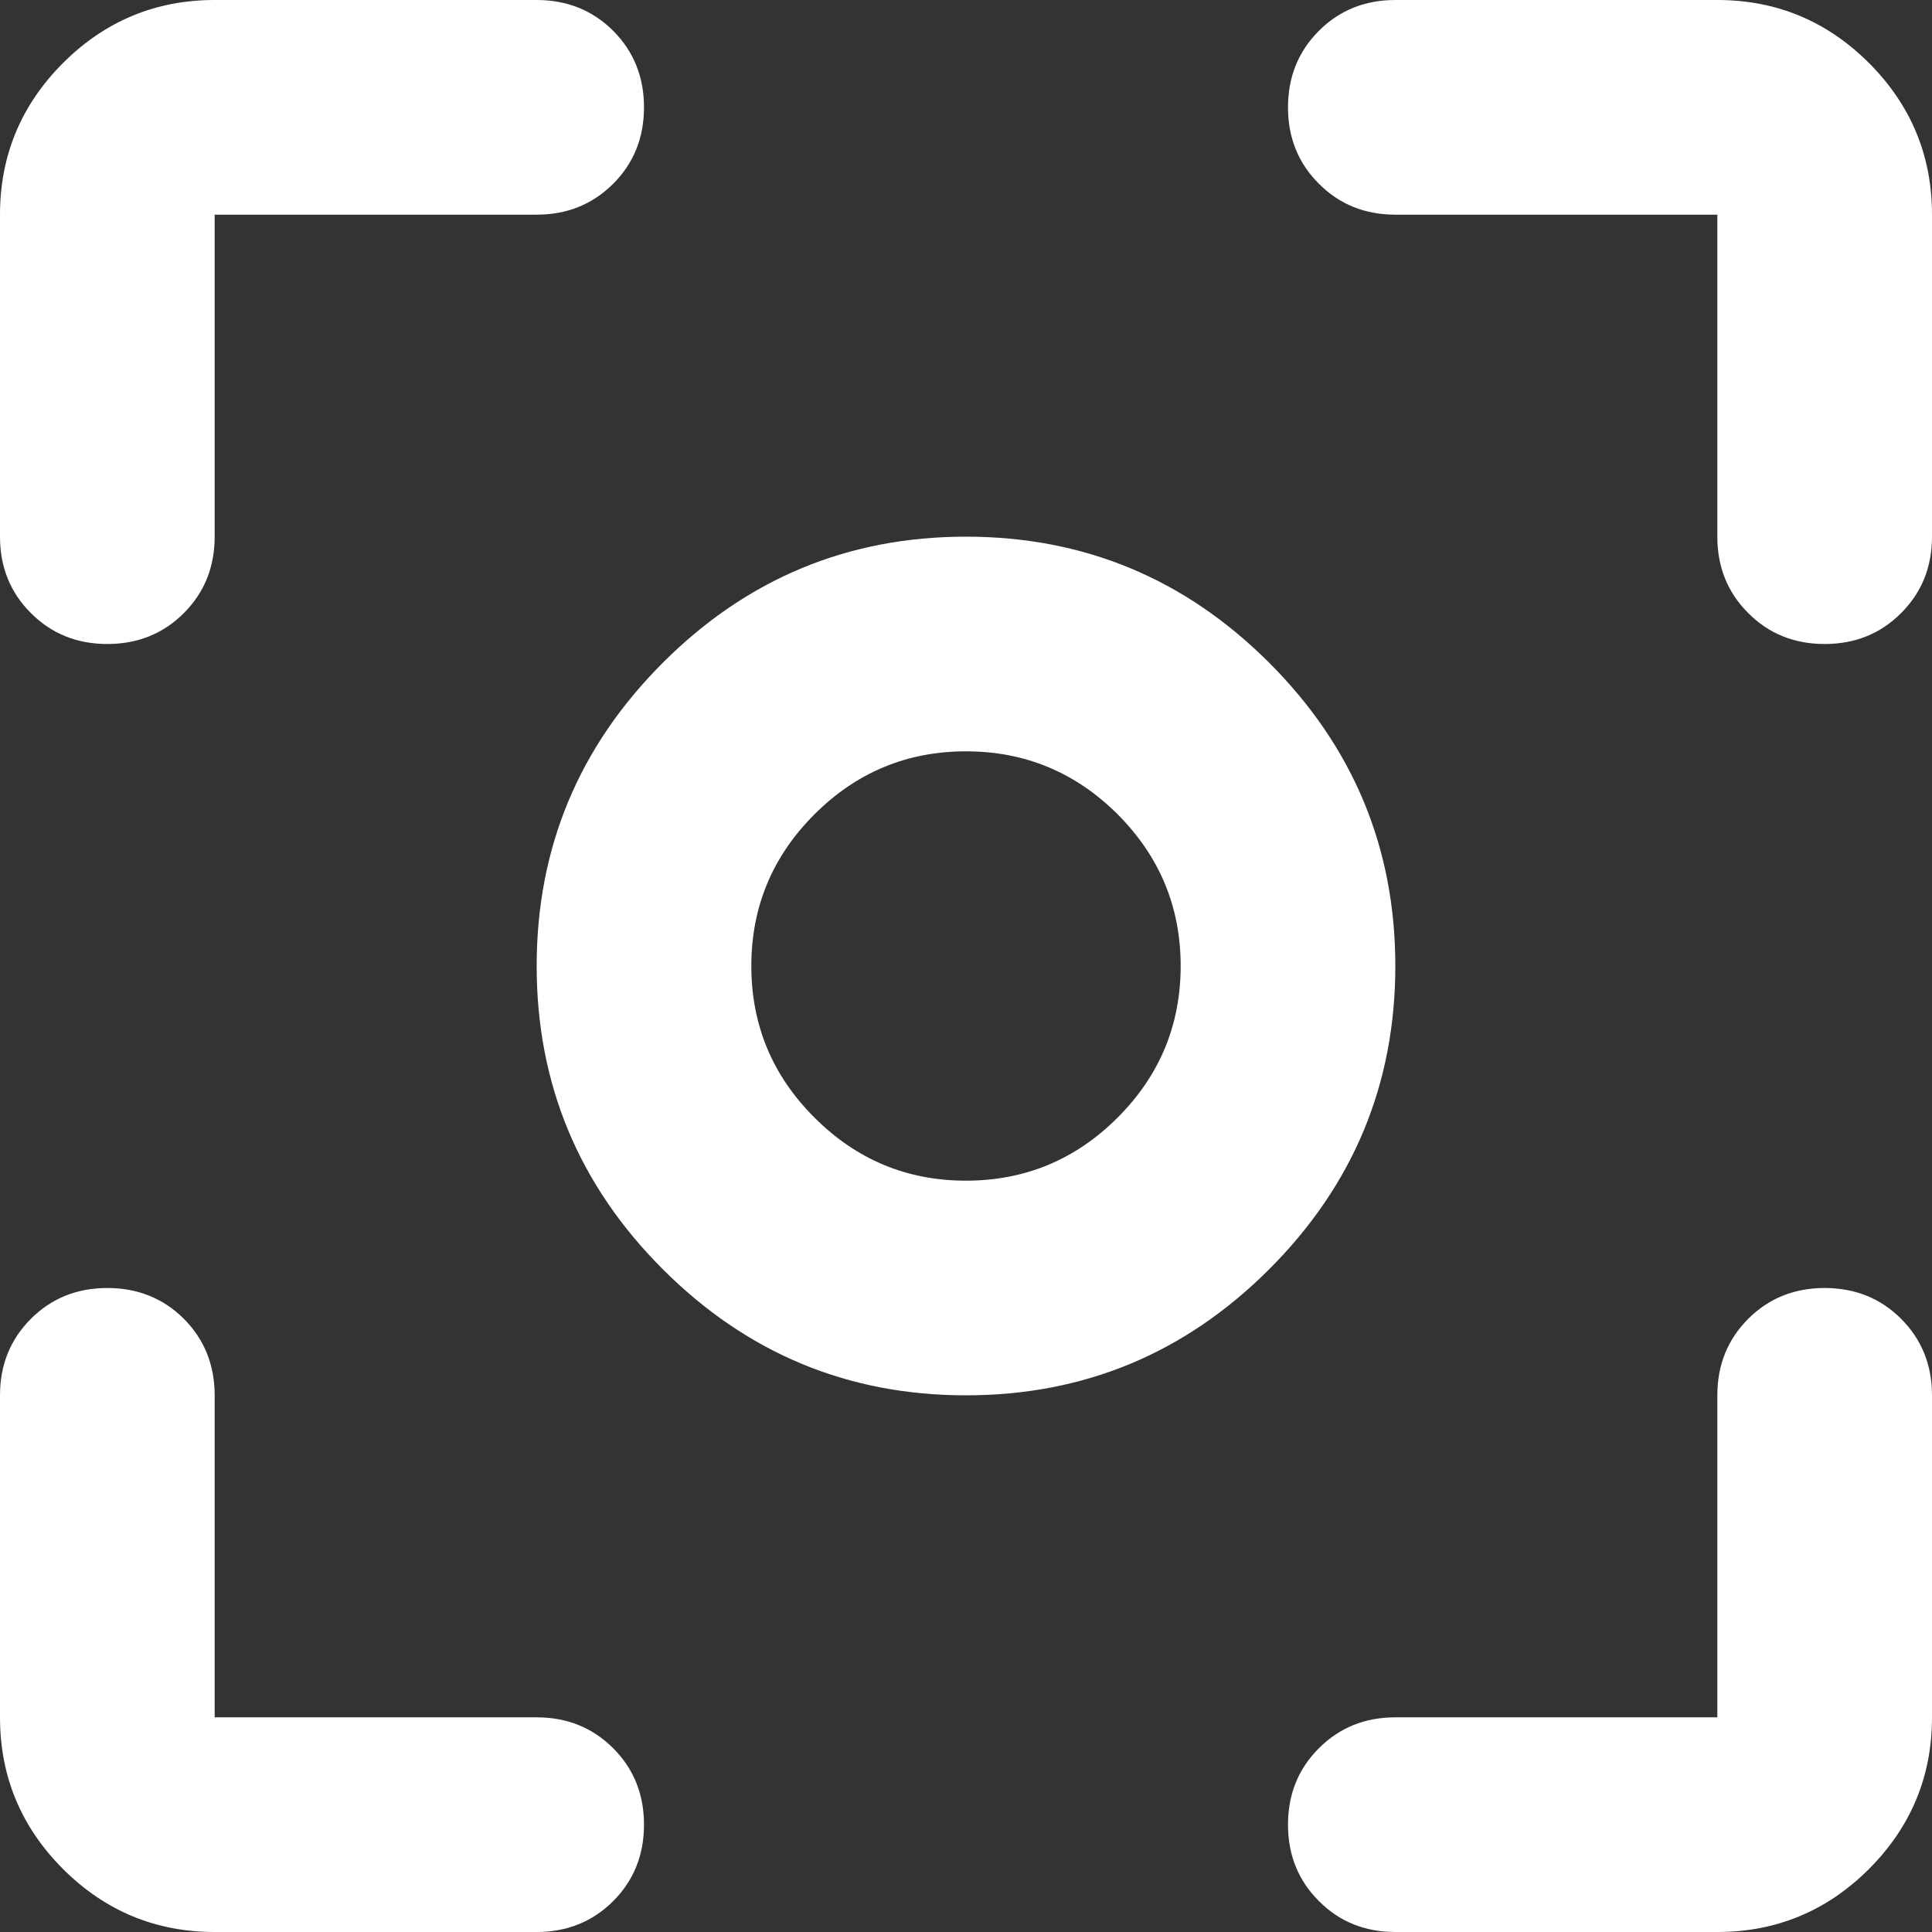 <svg width="18" height="18" viewBox="0 0 18 18" fill="none" xmlns="http://www.w3.org/2000/svg">
<rect x="0" y="0" width="18" height="18" fill="#333333" stroke="none"/>
<path d="M9 13C7.9 13 6.958 12.608 6.175 11.825C5.392 11.042 5 10.1 5 9C5 7.9 5.392 6.958 6.175 6.175C6.958 5.392 7.9 5 9 5C10.1 5 11.042 5.392 11.825 6.175C12.608 6.958 13 7.9 13 9C13 10.1 12.608 11.042 11.825 11.825C11.042 12.608 10.1 13 9 13ZM9 11C9.55 11 10.021 10.804 10.413 10.412C10.804 10.021 11 9.55 11 9C11 8.45 10.804 7.979 10.413 7.587C10.021 7.196 9.55 7 9 7C8.45 7 7.979 7.196 7.588 7.587C7.196 7.979 7 8.45 7 9C7 9.55 7.196 10.021 7.588 10.412C7.979 10.804 8.45 11 9 11ZM1 6C0.717 6 0.479 5.904 0.288 5.712C0.096 5.521 0 5.283 0 5V2C0 1.45 0.196 0.979 0.587 0.587C0.979 0.196 1.45 0 2 0H5C5.283 0 5.521 0.096 5.713 0.287C5.904 0.479 6 0.717 6 1C6 1.283 5.904 1.521 5.713 1.712C5.521 1.904 5.283 2 5 2H2V5C2 5.283 1.904 5.521 1.713 5.712C1.521 5.904 1.283 6 1 6ZM2 18C1.45 18 0.979 17.804 0.587 17.413C0.196 17.021 0 16.55 0 16V13C0 12.717 0.096 12.479 0.288 12.287C0.479 12.096 0.717 12 1 12C1.283 12 1.521 12.096 1.713 12.287C1.904 12.479 2 12.717 2 13V16H5C5.283 16 5.521 16.096 5.713 16.288C5.904 16.479 6 16.717 6 17C6 17.283 5.904 17.521 5.713 17.712C5.521 17.904 5.283 18 5 18H2ZM13 18C12.717 18 12.479 17.904 12.288 17.712C12.096 17.521 12 17.283 12 17C12 16.717 12.096 16.479 12.288 16.288C12.479 16.096 12.717 16 13 16H16V13C16 12.717 16.096 12.479 16.288 12.287C16.479 12.096 16.717 12 17 12C17.283 12 17.521 12.096 17.712 12.287C17.904 12.479 18 12.717 18 13V16C18 16.55 17.804 17.021 17.413 17.413C17.021 17.804 16.55 18 16 18H13ZM17 6C16.717 6 16.479 5.904 16.288 5.712C16.096 5.521 16 5.283 16 5V2H13C12.717 2 12.479 1.904 12.288 1.712C12.096 1.521 12 1.283 12 1C12 0.717 12.096 0.479 12.288 0.287C12.479 0.096 12.717 0 13 0H16C16.55 0 17.021 0.196 17.413 0.587C17.804 0.979 18 1.45 18 2V5C18 5.283 17.904 5.521 17.712 5.712C17.521 5.904 17.283 6 17 6Z" fill="white"/>
</svg>
